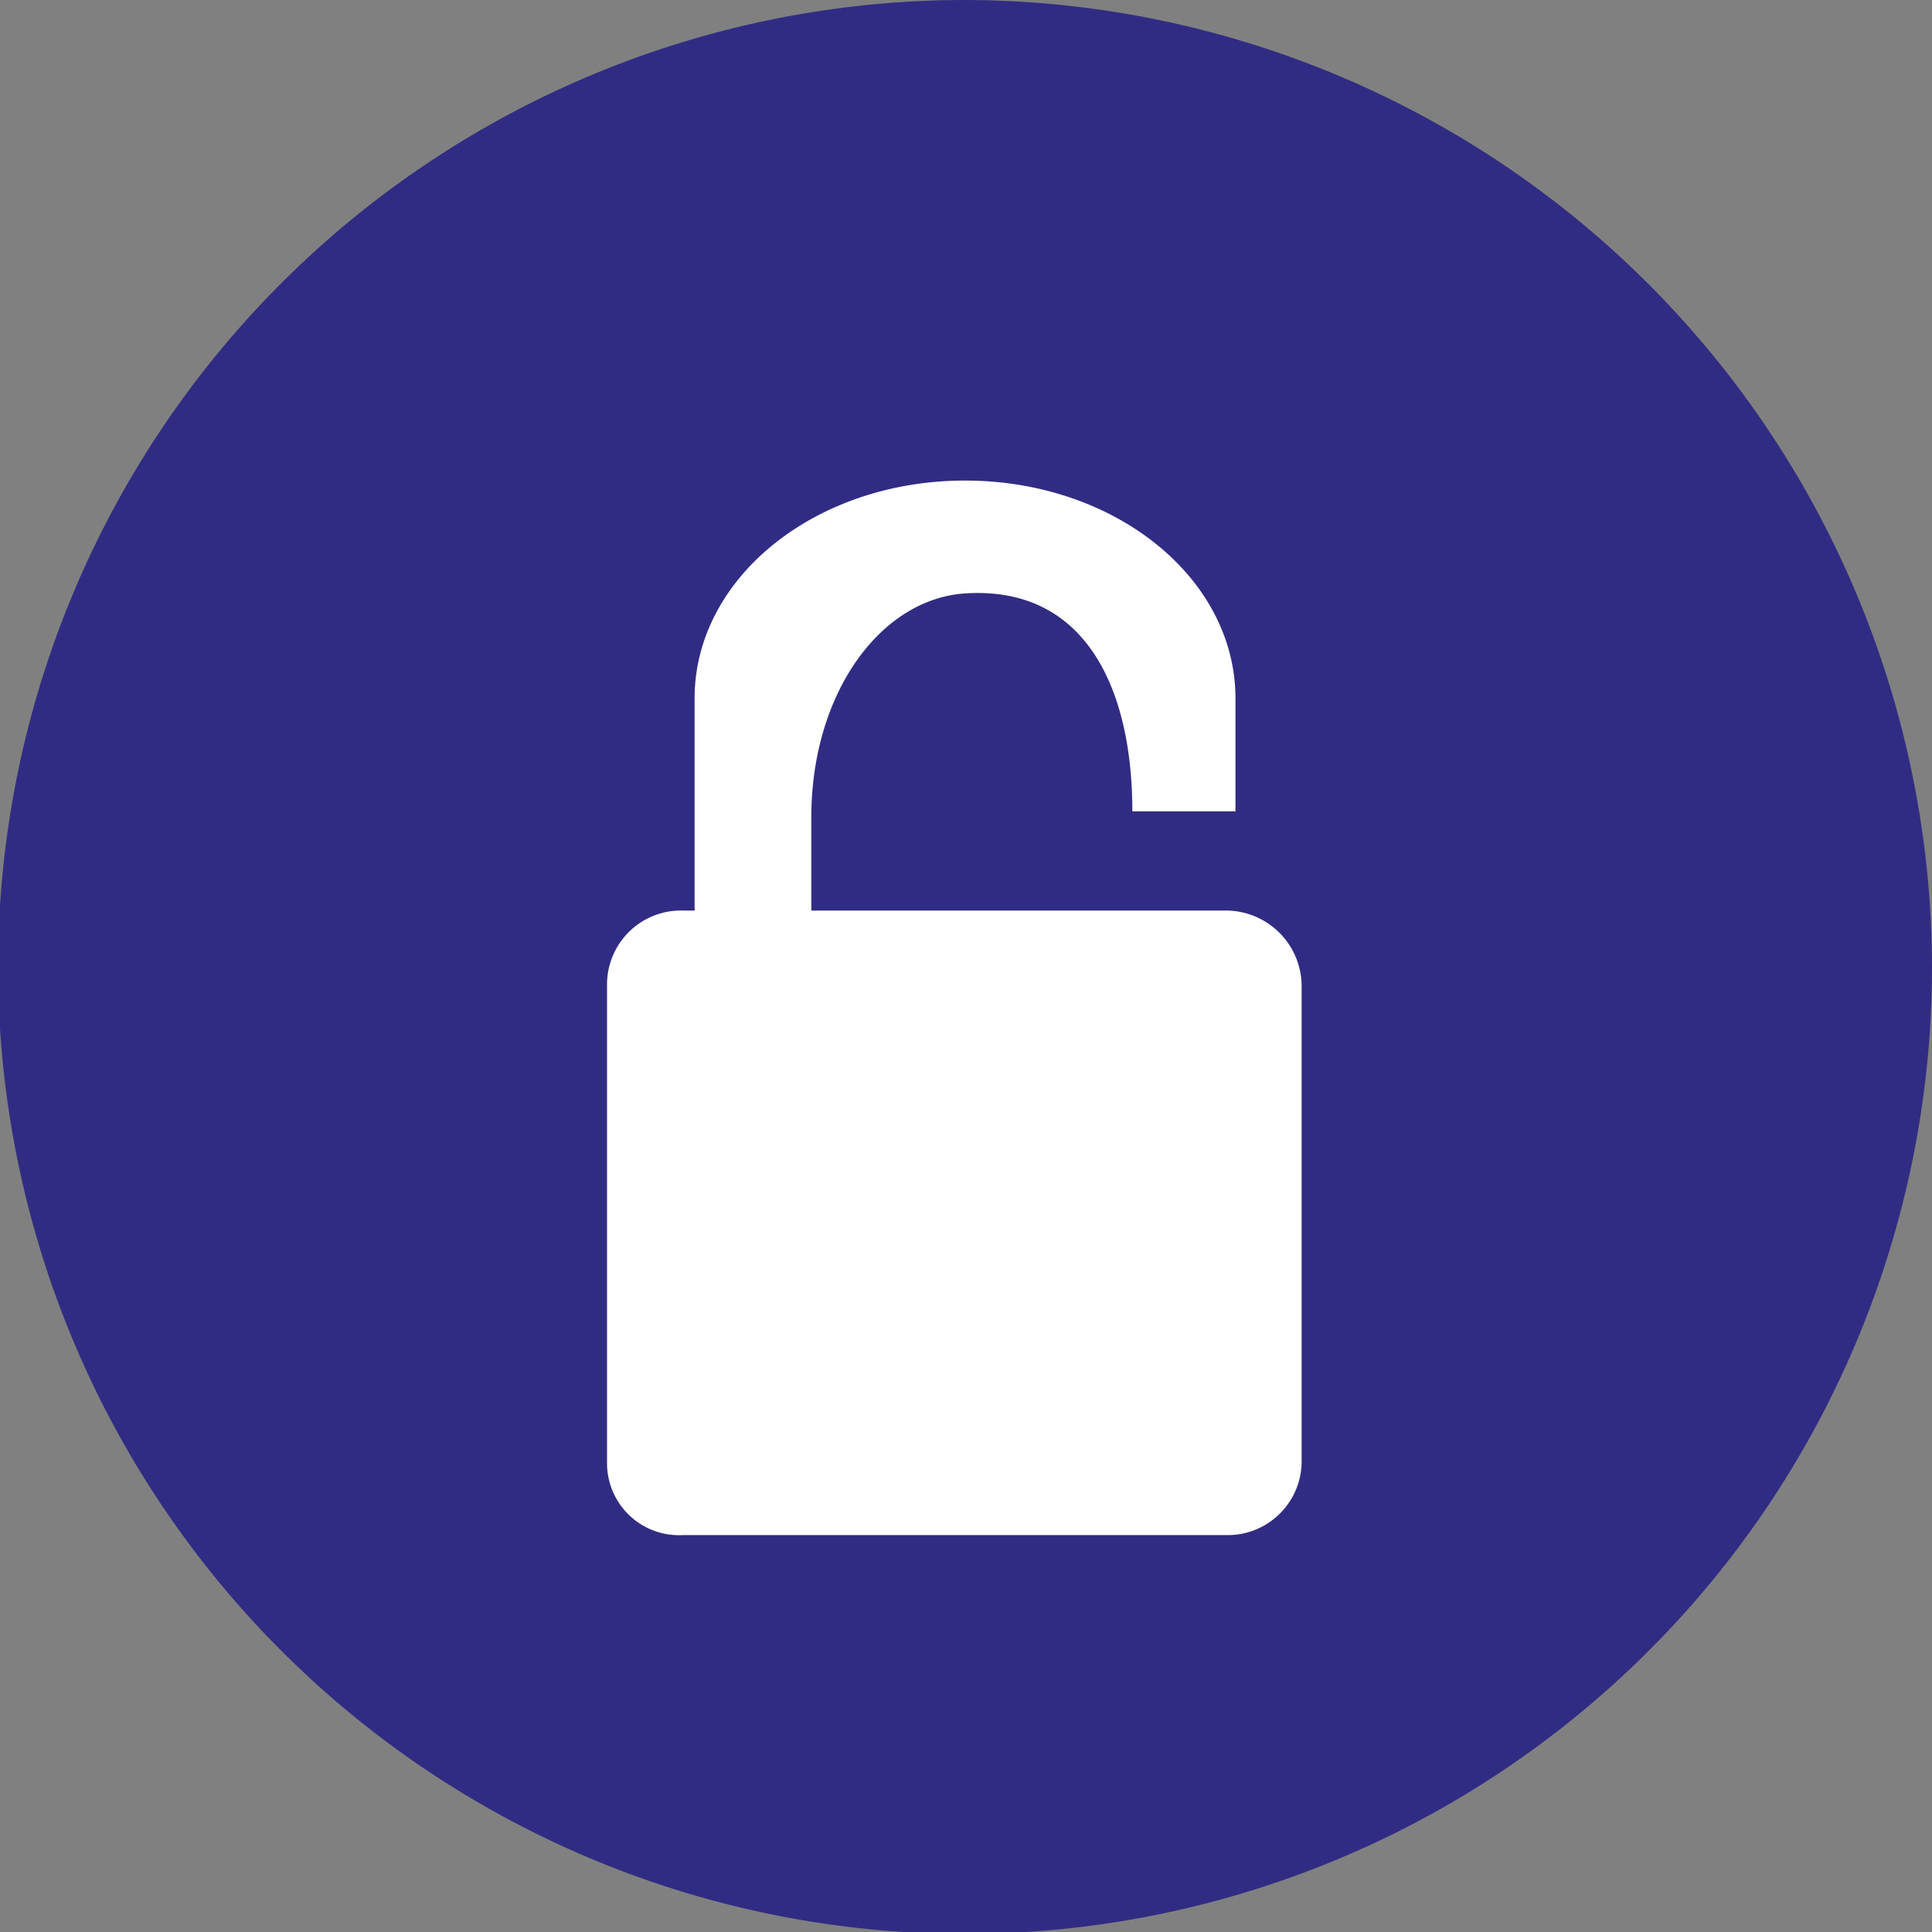 <svg id="Capa_1" data-name="Capa 1" xmlns="http://www.w3.org/2000/svg" viewBox="0 0 99.3 99.3"><rect x="0" y="0" width="99.3" height="99.3" fill="#808080" stroke="none"/><defs><style>.cls-1{fill:#312c83;}.cls-2{fill:#fff;}</style></defs><path class="cls-1" d="M111.7,70.4A49.7,49.7,0,1,1,62,20.8a49.8,49.8,0,0,1,49.7,49.6" transform="translate(-12.4 -20.8)"/><path class="cls-2" d="M75.4,67.6H54.1V62.8c0-6.3,3.5-11.2,7.9-11.5,6.2-.4,8.6,4.9,8.6,11.2h5.3V56.7c0-6.2-6.2-11.2-13.9-11.2s-13.9,5-13.9,11.2V67.6h-.6a3.8,3.8,0,0,0-3.9,3.8V96a3.7,3.7,0,0,0,3.9,3.7H75.4A3.8,3.8,0,0,0,79.3,96V71.4a3.9,3.9,0,0,0-3.9-3.8" transform="translate(-12.4 -20.8)"/></svg>